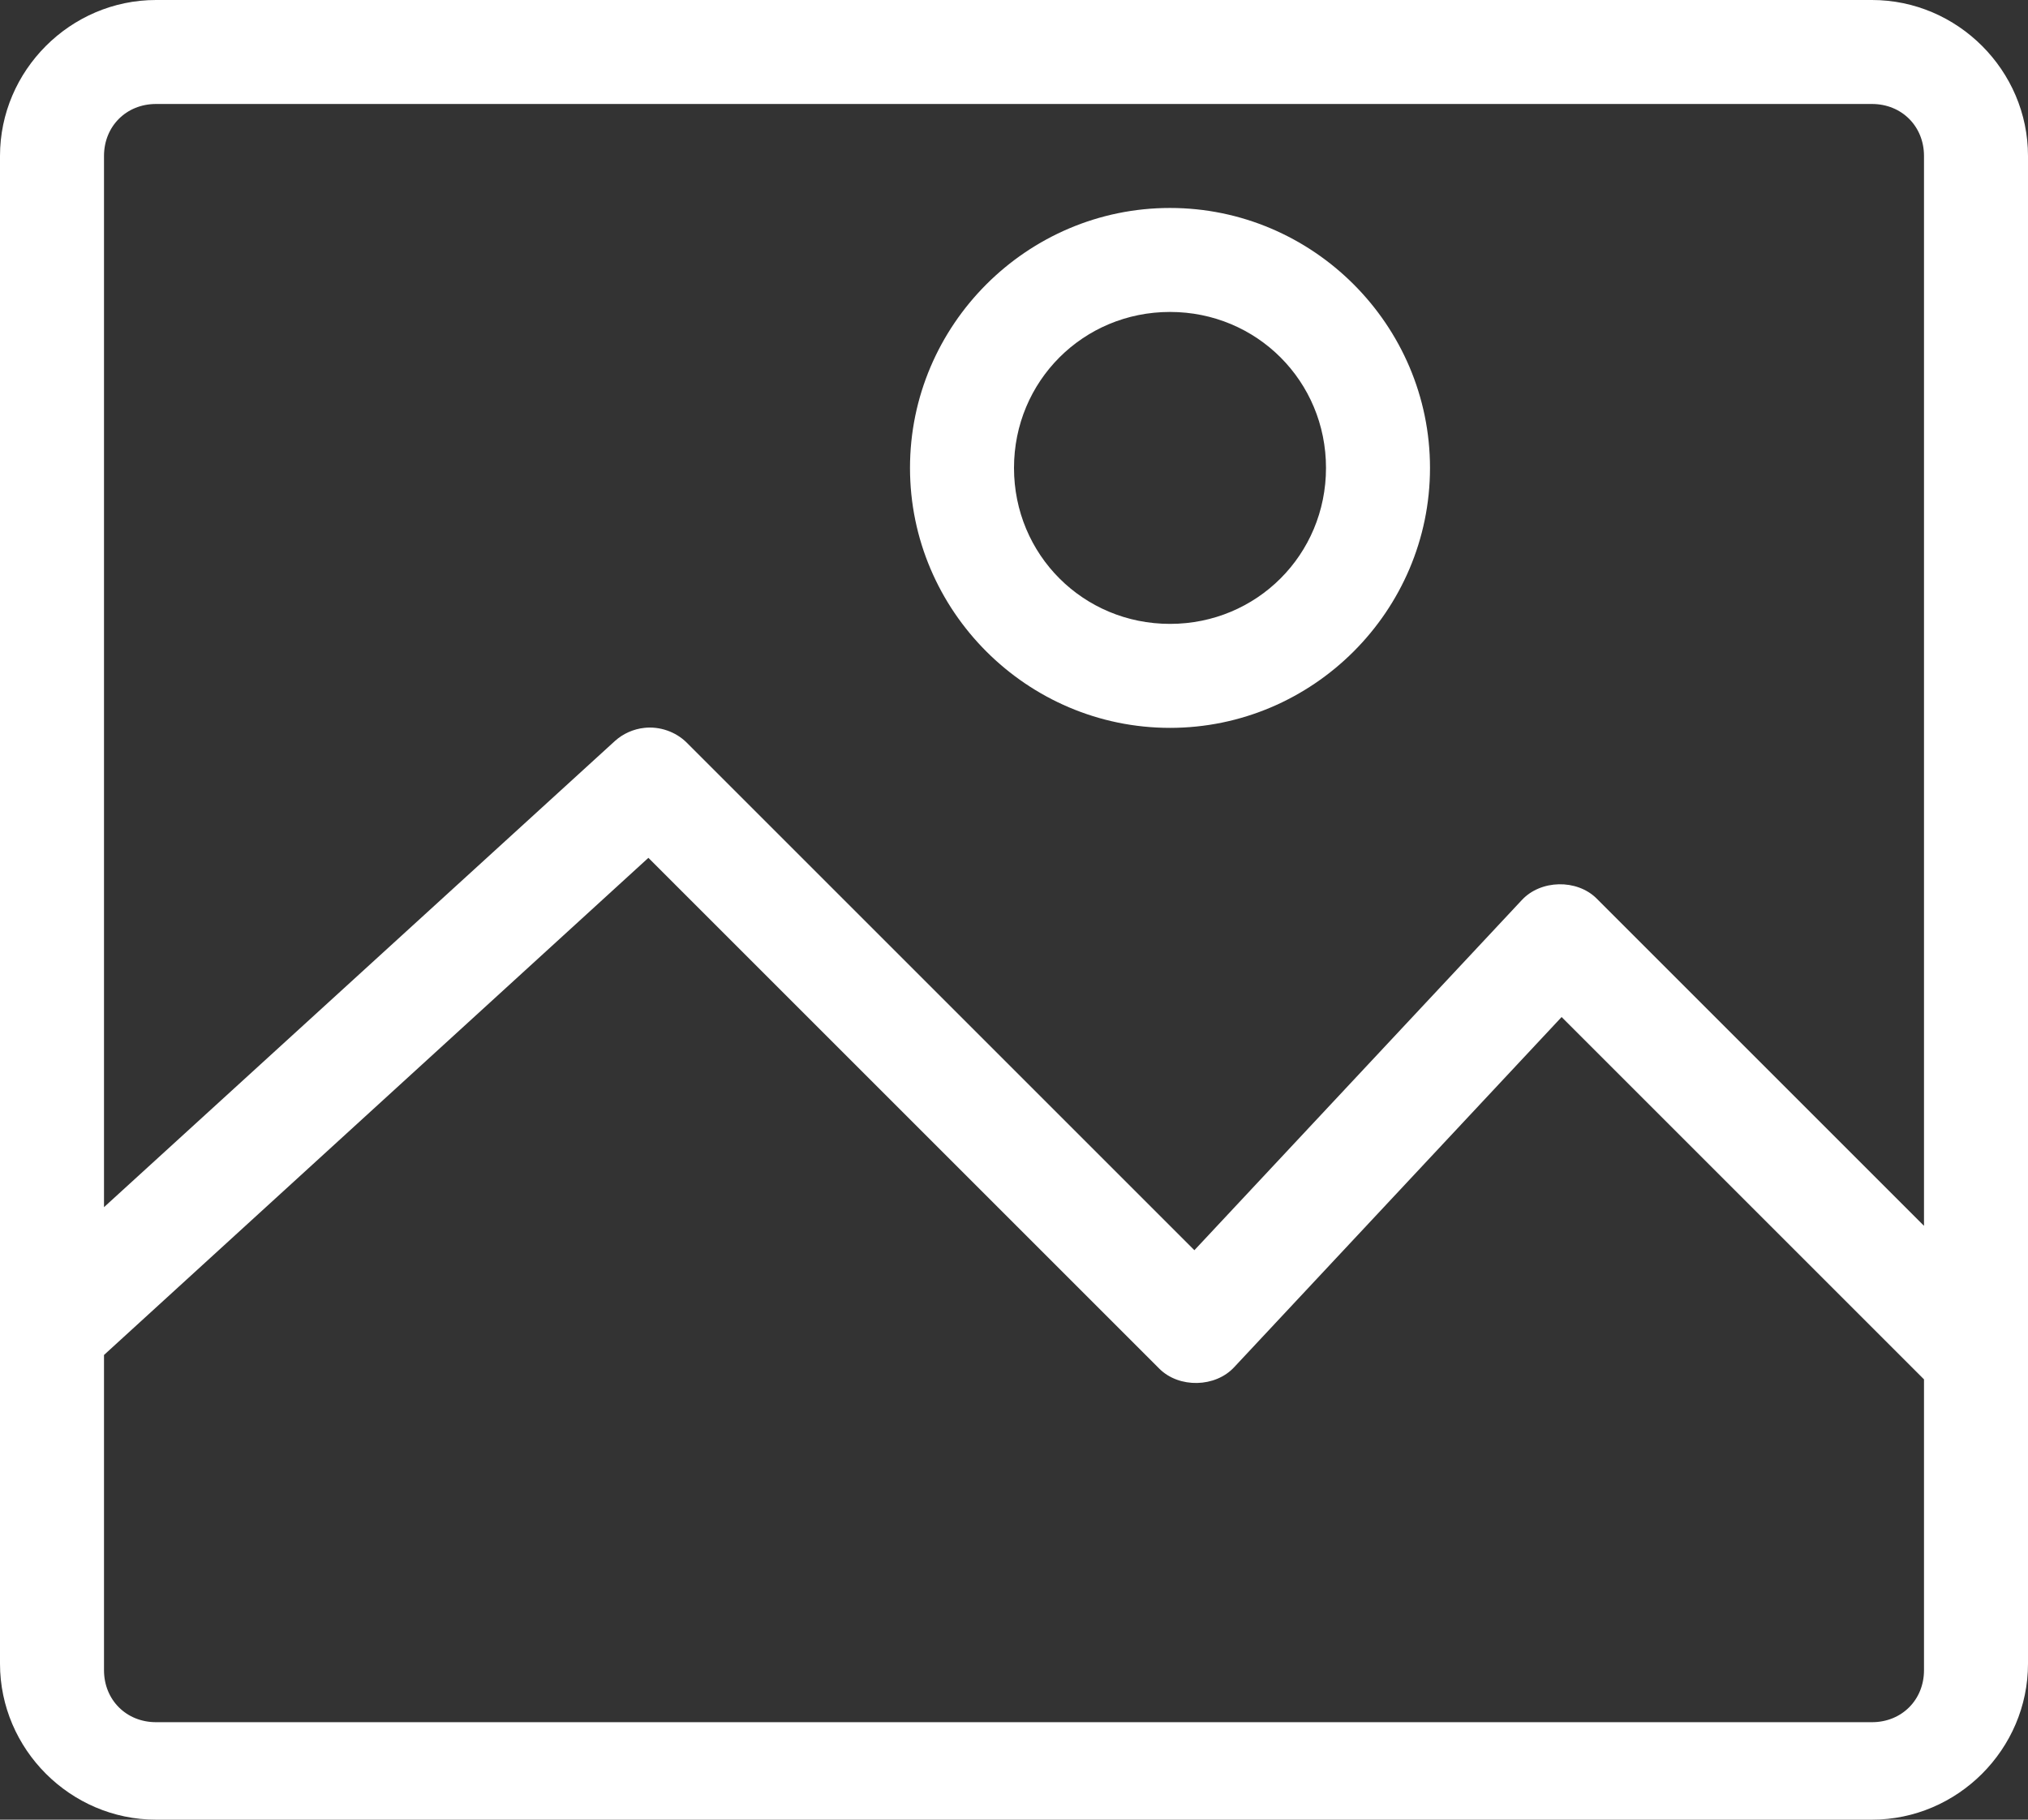 <?xml version="1.0" encoding="UTF-8"?>
<svg width="39px" height="35px" viewBox="0 0 39 35" version="1.1" xmlns="http://www.w3.org/2000/svg" xmlns:xlink="http://www.w3.org/1999/xlink">
    <rect x="0" y="0" width="39" height="35" fill="#333333" stroke="none"/>
    <!-- Generator: Sketch 46.2 (44496) - http://www.bohemiancoding.com/sketch -->
    <title>Shape</title>
    <desc>Created with Sketch.</desc>
    <defs></defs>
    <g id="Profile" stroke="none" stroke-width="1" fill="none" fill-rule="evenodd">
        <g id="Edit-Profile-View-with-Interactions" transform="translate(-701, -238)" fill-rule="nonzero" fill="#FFFFFF">
            <path d="M704,238 C702.355,238 701,239.355 701,241 L701,270 C701,271.645 702.355,273 704,273 L737,273 C738.645,273 740,271.645 740,270 L740,241 C740,239.355 738.645,238 737,238 L704,238 Z M704,240 L737,240 C737.571,240 738,240.429 738,241 L738,261.578 L731.703,255.281 C731.323,254.905 730.629,254.92 730.266,255.312 L723.969,262.047 L714.203,252.281 C713.992,252.073 713.685,251.967 713.391,252 C713.183,252.022 712.983,252.111 712.828,252.25 L703,261.219 L703,241 C703,240.429 703.429,240 704,240 Z M723.5,242 C720.75,242 718.5,244.25 718.5,247 C718.5,249.75 720.75,252 723.5,252 C726.25,252 728.5,249.75 728.5,247 C728.5,244.25 726.25,242 723.5,242 Z M723.5,244 C725.169,244 726.5,245.331 726.5,247 C726.5,248.669 725.169,250 723.5,250 C721.831,250 720.5,248.669 720.5,247 C720.5,245.331 721.831,244 723.5,244 Z M713.469,254.5 L723.297,264.328 C723.677,264.704 724.371,264.689 724.734,264.297 L731.031,257.562 L738,264.531 L738,270.125 C738,270.696 737.571,271.125 737,271.125 L704,271.125 C703.429,271.125 703,270.696 703,270.125 L703,264.062 L713.469,254.5 Z" id="Shape"></path>
        </g>
    </g>
</svg>